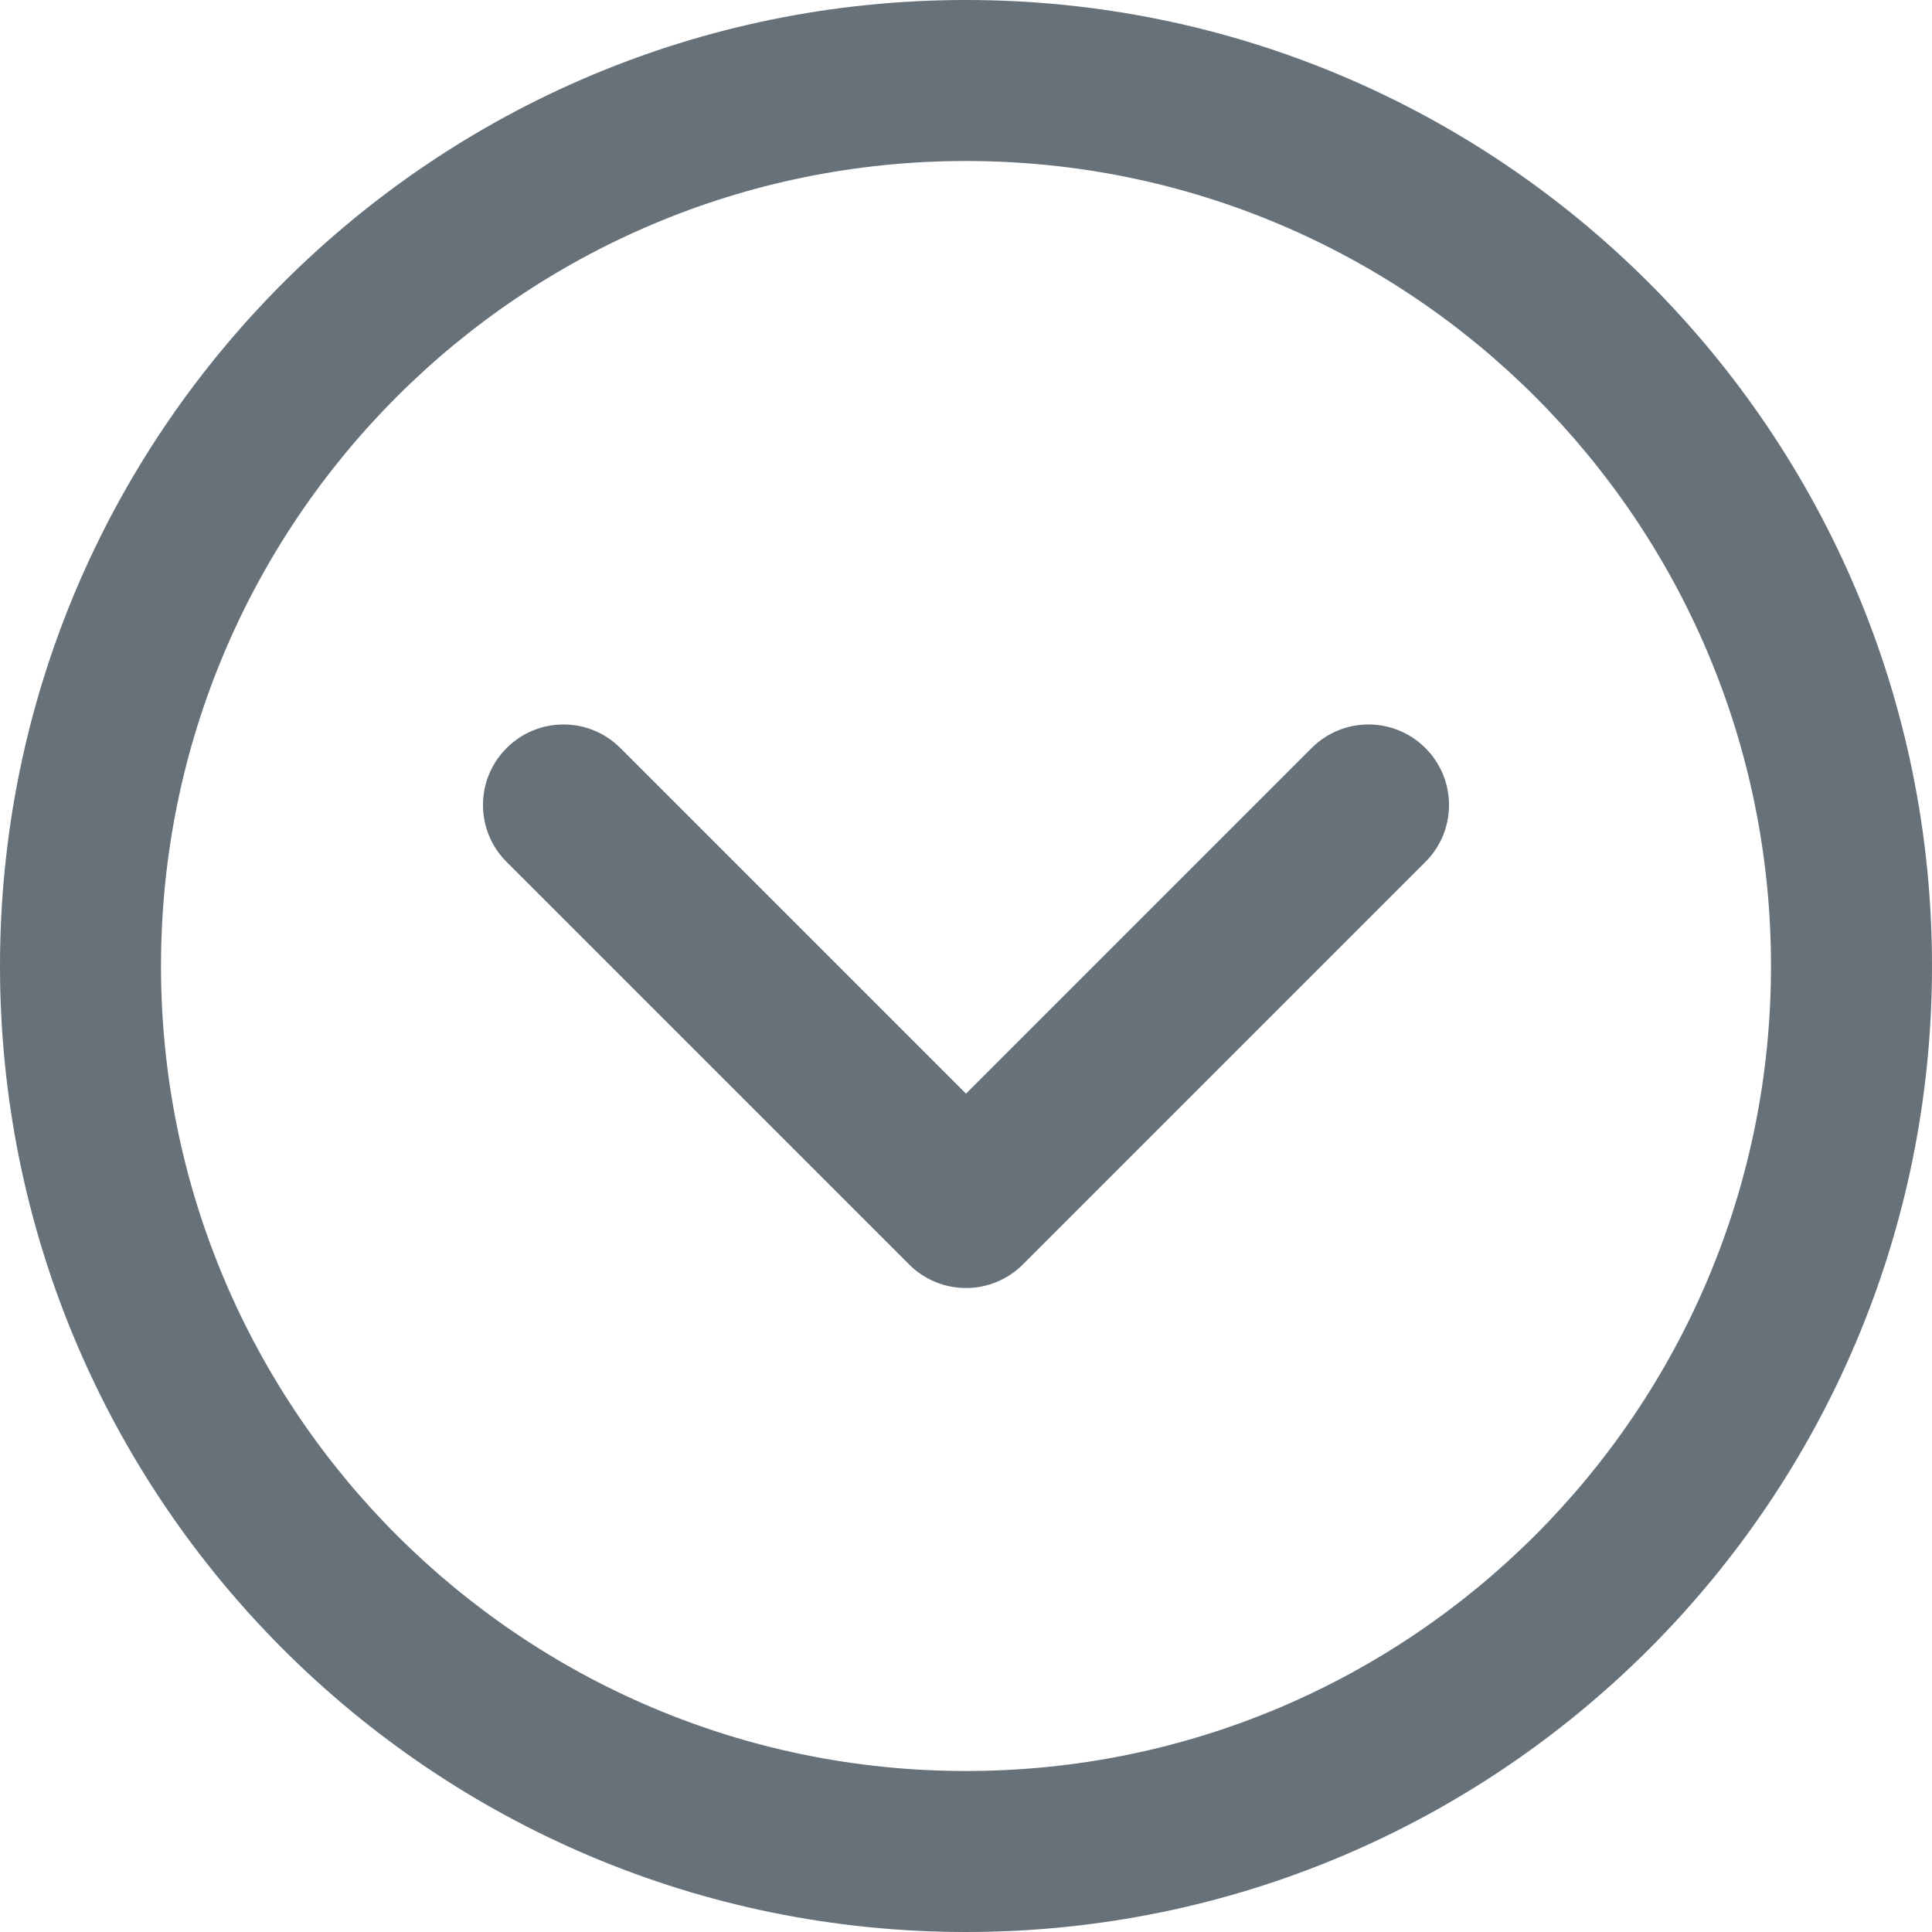 <svg role="img" height="24" width="24" viewBox="0 0 24 24" id="ember2646" class="svg-icon ember-view invoices-settings__chevron"><title>chevron down</title>
    <path fill-rule="evenodd" clip-rule="evenodd" d="M2 12C2 6.477 6.477 2 12 2C17.523 2 22 6.477 22 12C22 17.523 17.523 22 12 22C6.477 22 2 17.523 2 12ZM12 2.09815e-06C5.373 9.39372e-07 -9.39372e-07 5.373 -2.09815e-06 12C-3.25692e-06 18.627 5.373 24 12 24C18.627 24 24 18.627 24 12C24 5.373 18.627 3.25692e-06 12 2.09815e-06ZM7.707 9.293C7.317 8.902 6.683 8.902 6.293 9.293C5.902 9.683 5.902 10.317 6.293 10.707L11.293 15.707C11.683 16.098 12.317 16.098 12.707 15.707L17.707 10.707C18.098 10.317 18.098 9.683 17.707 9.293C17.317 8.902 16.683 8.902 16.293 9.293L12 13.586L7.707 9.293Z" fill="#66717A"></path>
    </svg>